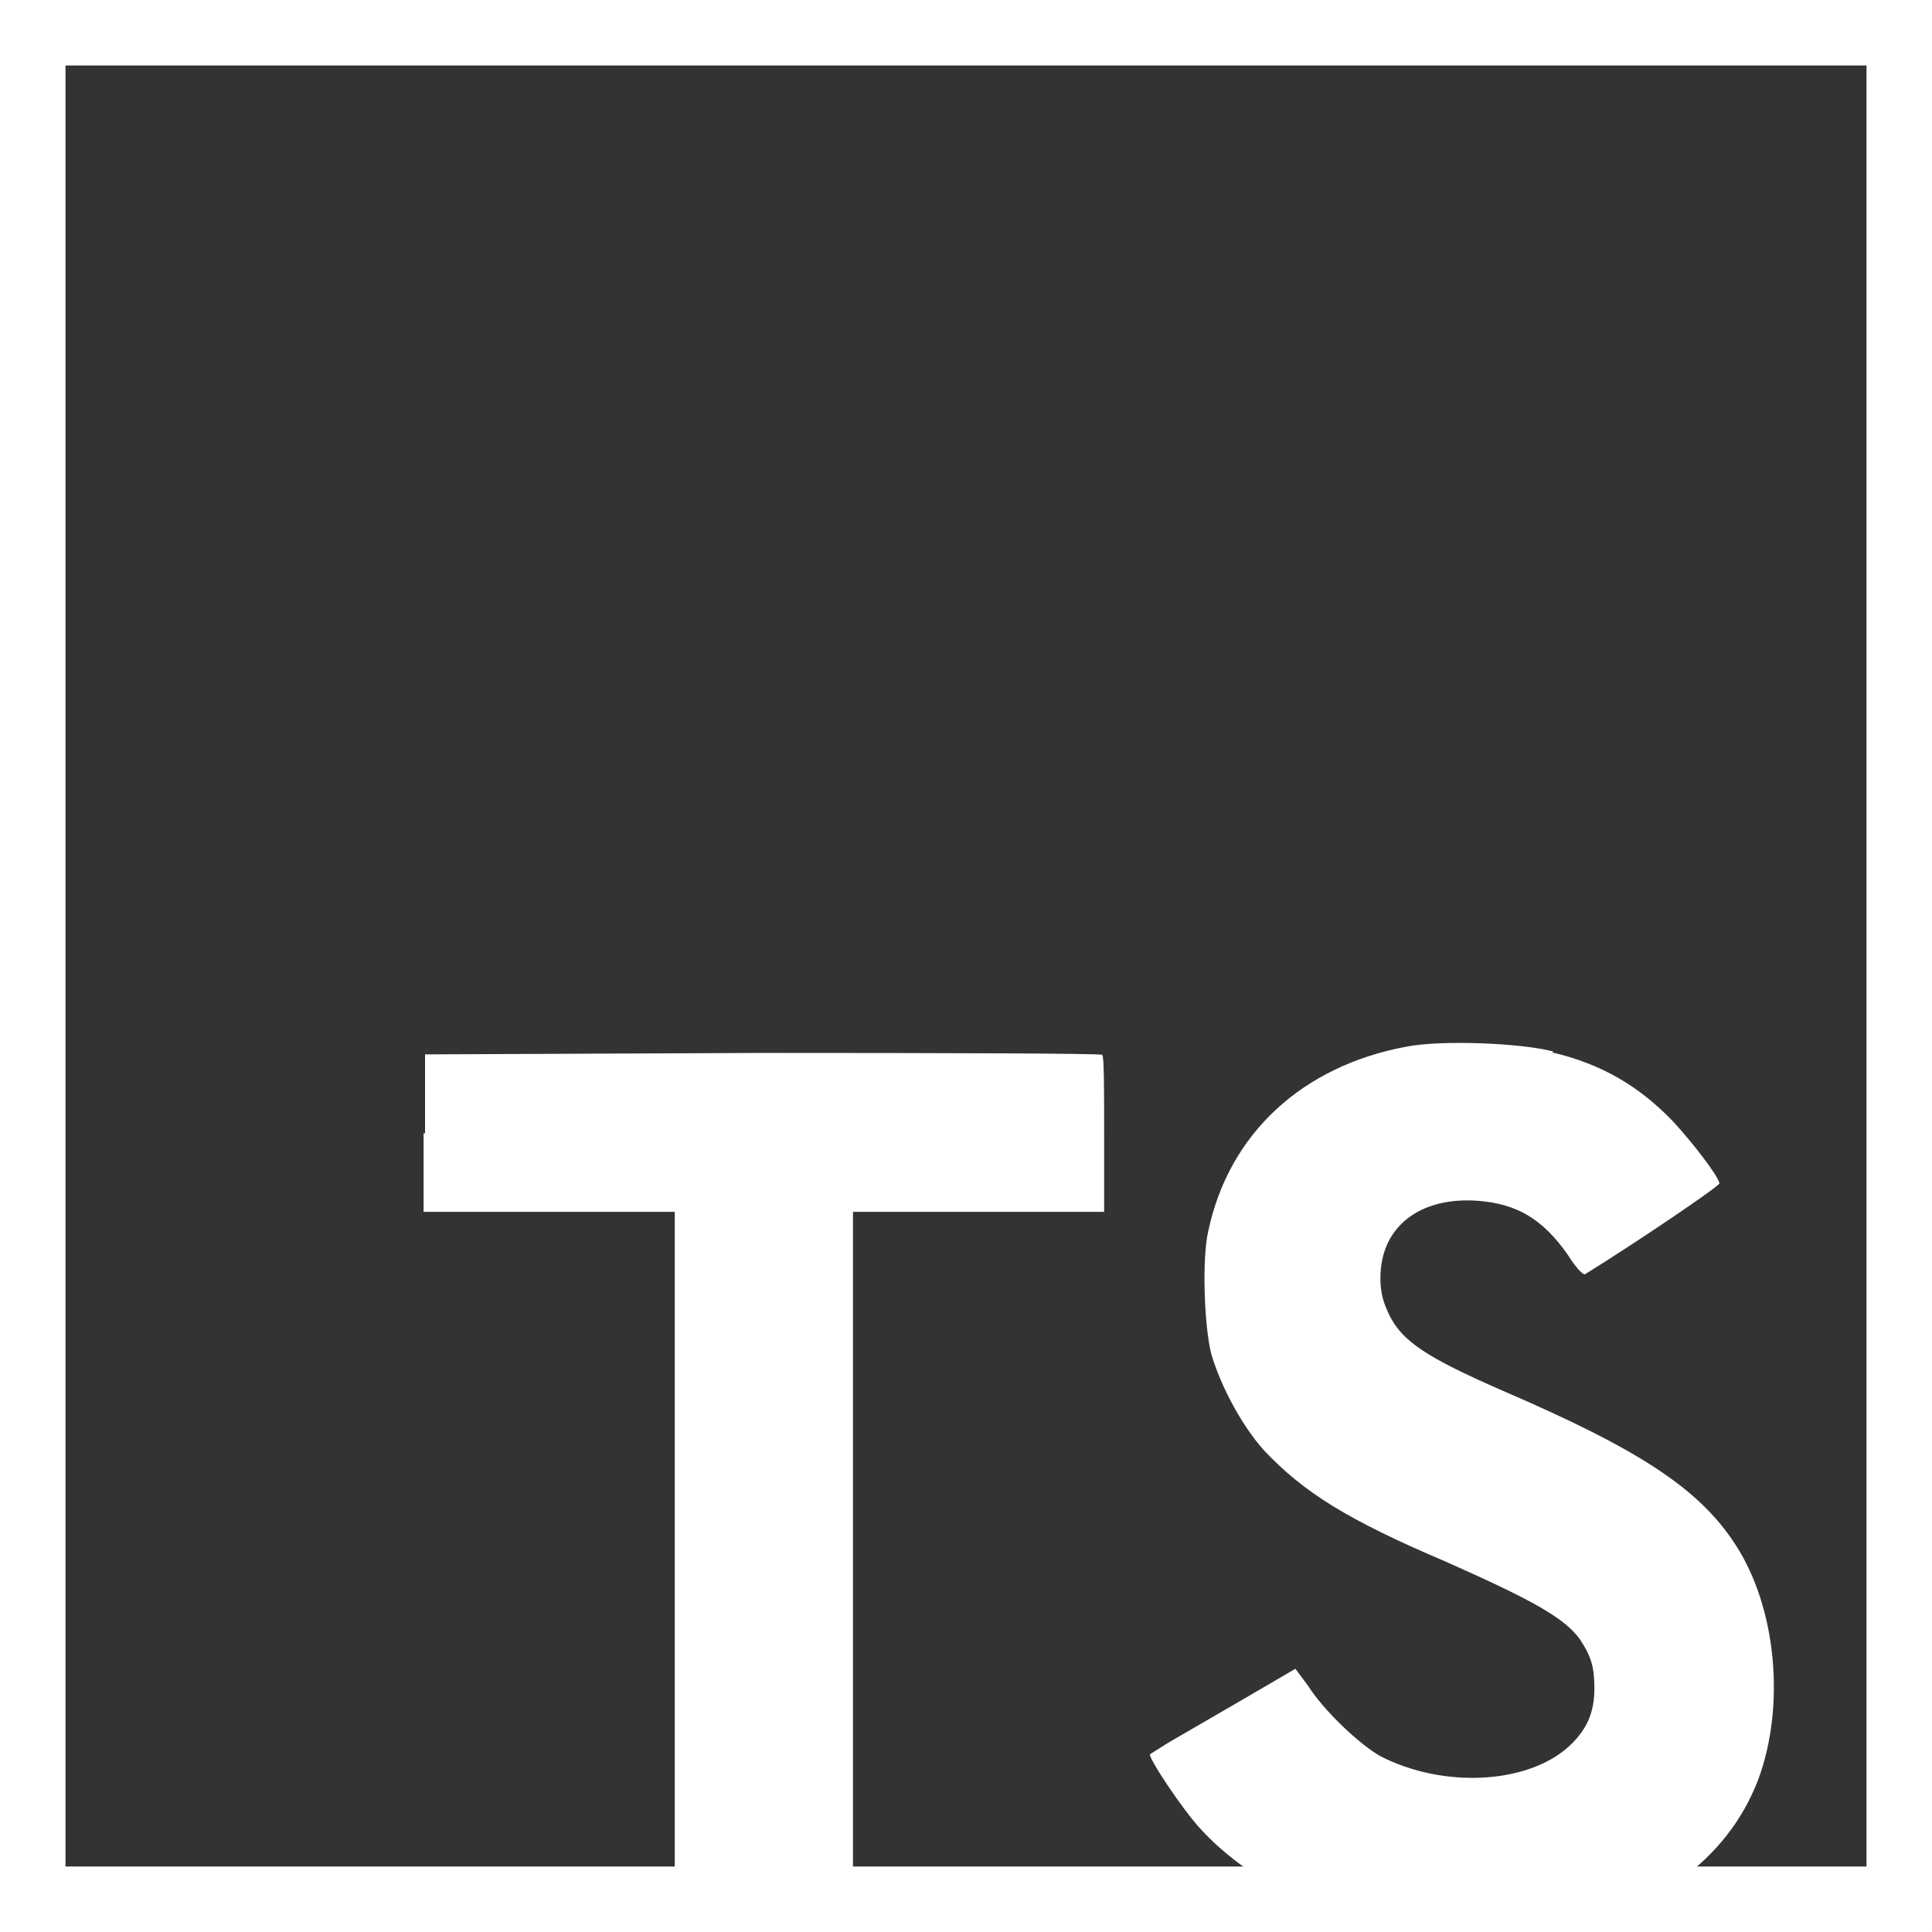 <svg width="118" height="118" viewBox="0 0 118 118" fill="none" xmlns="http://www.w3.org/2000/svg">
<rect x="0" y="0" width="118" height="118" fill="#333333" stroke="none"/>
<g clip-path="url(#clip0_1_688)">
<path d="M25.872 69.206V74.015H41.212V117.675H52.097V74.015H67.437V69.295C67.437 66.64 67.437 64.486 67.319 64.427C67.319 64.339 57.968 64.309 46.61 64.309L25.96 64.398V69.236L25.872 69.206ZM94.813 64.28C97.822 64.988 100.123 66.345 102.188 68.498C103.28 69.678 104.902 71.743 105.02 72.274C105.02 72.451 99.917 75.903 96.819 77.82C96.701 77.909 96.229 77.407 95.757 76.64C94.223 74.457 92.66 73.513 90.211 73.336C86.671 73.1 84.311 74.959 84.311 78.056C84.311 79 84.488 79.531 84.842 80.298C85.639 81.921 87.114 82.894 91.686 84.9C100.123 88.529 103.781 90.918 105.994 94.34C108.501 98.175 109.062 104.193 107.38 108.707C105.492 113.633 100.89 116.967 94.312 118.058C92.247 118.412 87.527 118.353 85.314 117.97C80.594 117.085 76.081 114.725 73.308 111.686C72.216 110.506 70.122 107.35 70.24 107.143L71.361 106.435L75.786 103.869L79.119 101.922L79.886 102.954C80.86 104.488 83.043 106.553 84.311 107.261C88.146 109.238 93.279 108.972 95.816 106.671C96.908 105.668 97.38 104.606 97.38 103.131C97.38 101.774 97.173 101.155 96.495 100.122C95.551 98.824 93.663 97.762 88.353 95.402C82.246 92.806 79.65 91.154 77.231 88.617C75.845 87.083 74.576 84.694 73.986 82.717C73.544 81.006 73.396 76.817 73.809 75.136C75.078 69.236 79.532 65.106 85.904 63.926C87.969 63.513 92.837 63.69 94.872 64.221L94.813 64.28Z" fill="white"/>
</g>
<rect x="2" y="2" width="114" height="114" stroke="white" stroke-width="4"/>
<defs>
<clipPath id="clip0_1_688">
<rect width="118" height="118" fill="white"/>
</clipPath>
</defs>
</svg>
